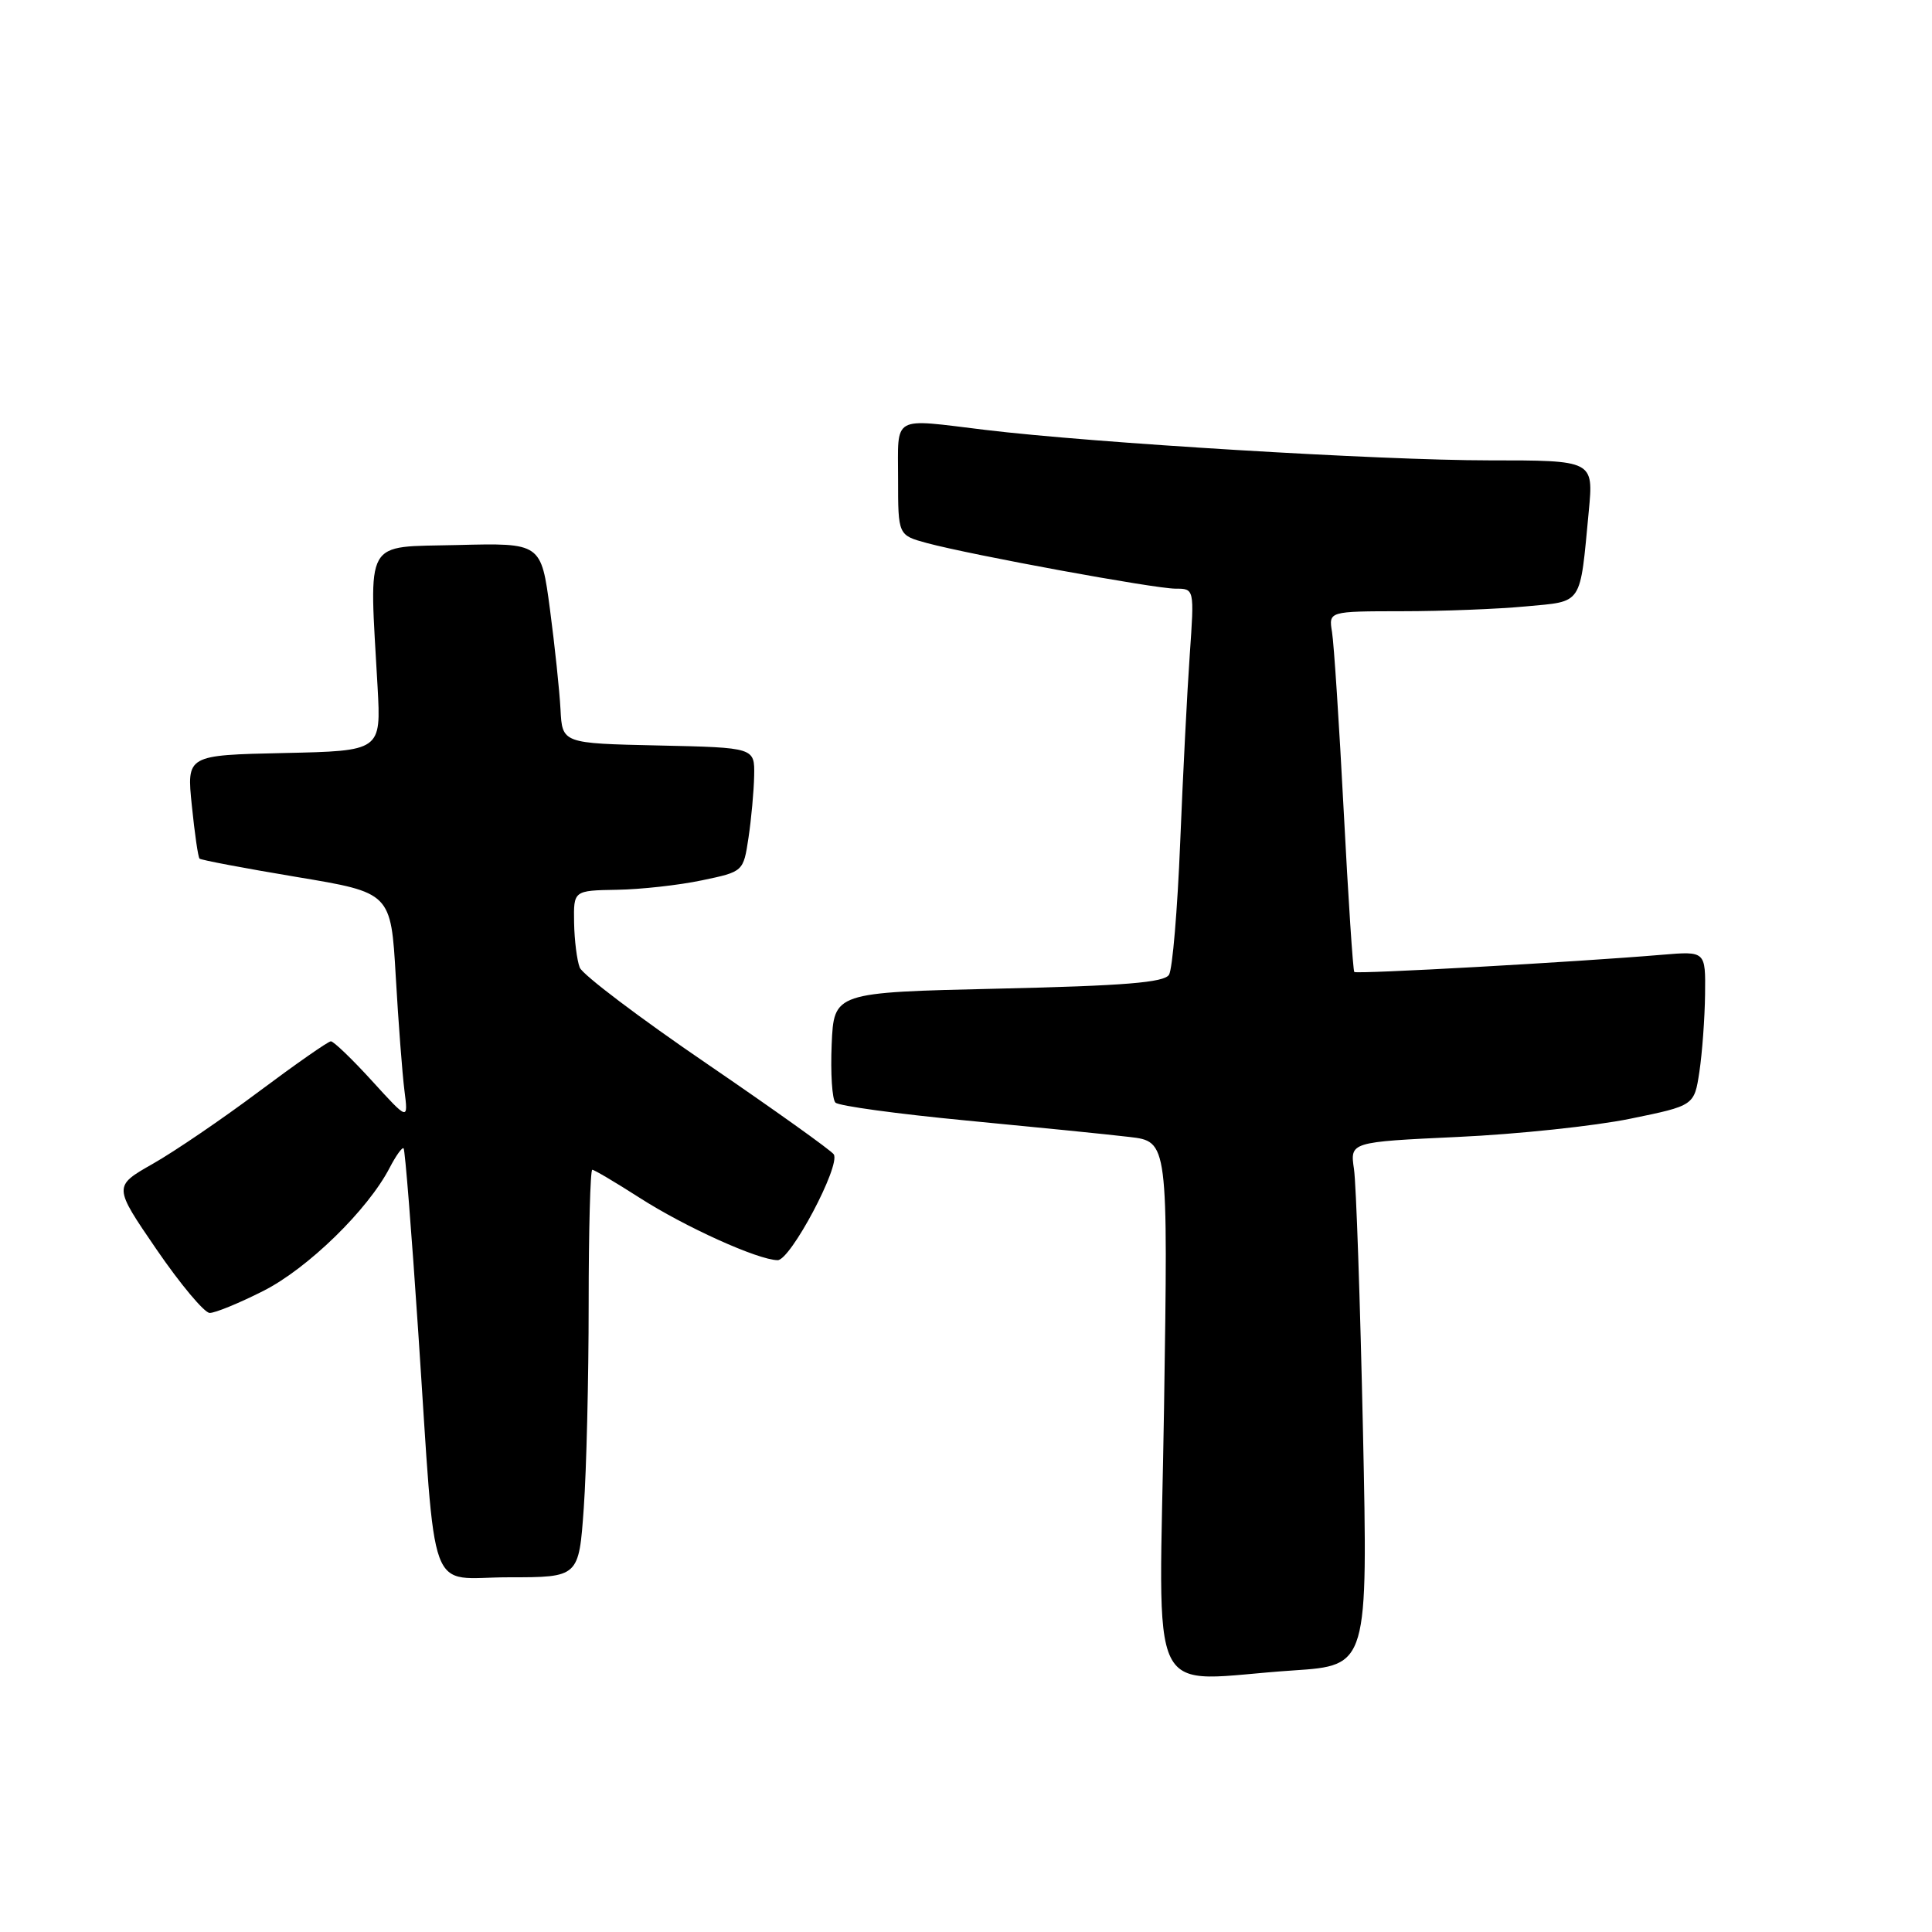 <?xml version="1.0" encoding="UTF-8" standalone="no"?>
<!DOCTYPE svg PUBLIC "-//W3C//DTD SVG 1.1//EN" "http://www.w3.org/Graphics/SVG/1.1/DTD/svg11.dtd" >
<svg xmlns="http://www.w3.org/2000/svg" xmlns:xlink="http://www.w3.org/1999/xlink" version="1.1" viewBox="0 0 256 256">
 <g >
 <path fill="currentColor"
d=" M 171.38 221.34 C 181.26 220.68 181.26 220.68 180.60 189.59 C 180.23 172.49 179.70 156.88 179.41 154.91 C 178.88 151.32 178.88 151.32 193.19 150.65 C 201.06 150.29 211.32 149.20 216.00 148.24 C 224.50 146.50 224.50 146.50 225.18 142.00 C 225.55 139.53 225.89 134.92 225.93 131.77 C 226.00 126.03 226.00 126.03 220.25 126.51 C 208.76 127.48 179.76 129.10 179.45 128.79 C 179.28 128.61 178.65 119.03 178.05 107.49 C 177.45 95.94 176.75 85.26 176.50 83.75 C 176.05 81.00 176.05 81.00 185.78 80.99 C 191.12 80.99 198.52 80.70 202.20 80.35 C 209.80 79.64 209.32 80.36 210.52 67.75 C 211.16 61.00 211.16 61.00 197.27 61.00 C 183.03 61.00 144.77 58.69 130.53 56.96 C 118.03 55.45 119.00 54.91 119.00 63.46 C 119.00 70.92 119.00 70.92 122.83 71.96 C 128.80 73.56 152.98 78.00 155.76 78.00 C 158.26 78.00 158.26 78.00 157.65 86.75 C 157.31 91.56 156.74 102.77 156.38 111.66 C 156.02 120.55 155.36 128.42 154.90 129.16 C 154.27 130.19 149.00 130.62 132.29 131.00 C 110.50 131.50 110.50 131.50 110.20 138.40 C 110.04 142.20 110.26 145.66 110.70 146.10 C 111.14 146.54 118.92 147.60 128.00 148.47 C 137.07 149.34 146.81 150.31 149.64 150.65 C 154.78 151.25 154.78 151.25 154.24 186.62 C 153.62 226.99 151.48 222.65 171.38 221.34 Z  M 77.35 199.85 C 77.71 194.81 78.00 182.66 78.00 172.85 C 78.00 163.03 78.22 155.00 78.48 155.00 C 78.74 155.00 81.56 156.67 84.73 158.70 C 90.77 162.58 100.41 166.94 103.04 166.98 C 104.74 167.00 111.40 154.46 110.48 152.96 C 110.17 152.46 102.62 147.07 93.71 140.98 C 84.79 134.90 77.19 129.15 76.82 128.21 C 76.45 127.27 76.11 124.59 76.07 122.25 C 76.00 118.00 76.00 118.00 81.75 117.90 C 84.91 117.85 89.97 117.29 93.00 116.65 C 98.50 115.50 98.50 115.50 99.18 111.00 C 99.55 108.53 99.89 104.83 99.93 102.78 C 100.00 99.06 100.00 99.06 87.25 98.78 C 74.50 98.50 74.50 98.50 74.27 94.00 C 74.14 91.53 73.51 85.55 72.87 80.72 C 71.70 71.94 71.70 71.94 60.60 72.22 C 48.06 72.54 48.92 71.02 50.03 91.00 C 50.50 99.50 50.50 99.50 37.62 99.78 C 24.73 100.06 24.73 100.06 25.42 106.75 C 25.79 110.42 26.25 113.59 26.44 113.77 C 26.63 113.96 32.41 115.05 39.29 116.20 C 51.80 118.28 51.80 118.28 52.44 129.39 C 52.79 135.50 53.31 142.30 53.59 144.50 C 54.10 148.50 54.10 148.50 49.30 143.23 C 46.66 140.33 44.20 137.97 43.84 137.98 C 43.48 137.99 39.20 140.98 34.34 144.61 C 29.48 148.25 23.14 152.57 20.25 154.21 C 15.01 157.19 15.01 157.19 20.75 165.57 C 23.91 170.18 27.08 173.96 27.78 173.97 C 28.48 173.99 31.68 172.68 34.88 171.06 C 40.77 168.09 48.76 160.30 51.64 154.72 C 52.47 153.12 53.30 151.97 53.48 152.16 C 53.67 152.35 54.54 163.30 55.42 176.50 C 57.85 212.75 56.47 209.00 67.41 209.00 C 76.70 209.00 76.70 209.00 77.35 199.85 Z "/>
</g>
</svg>